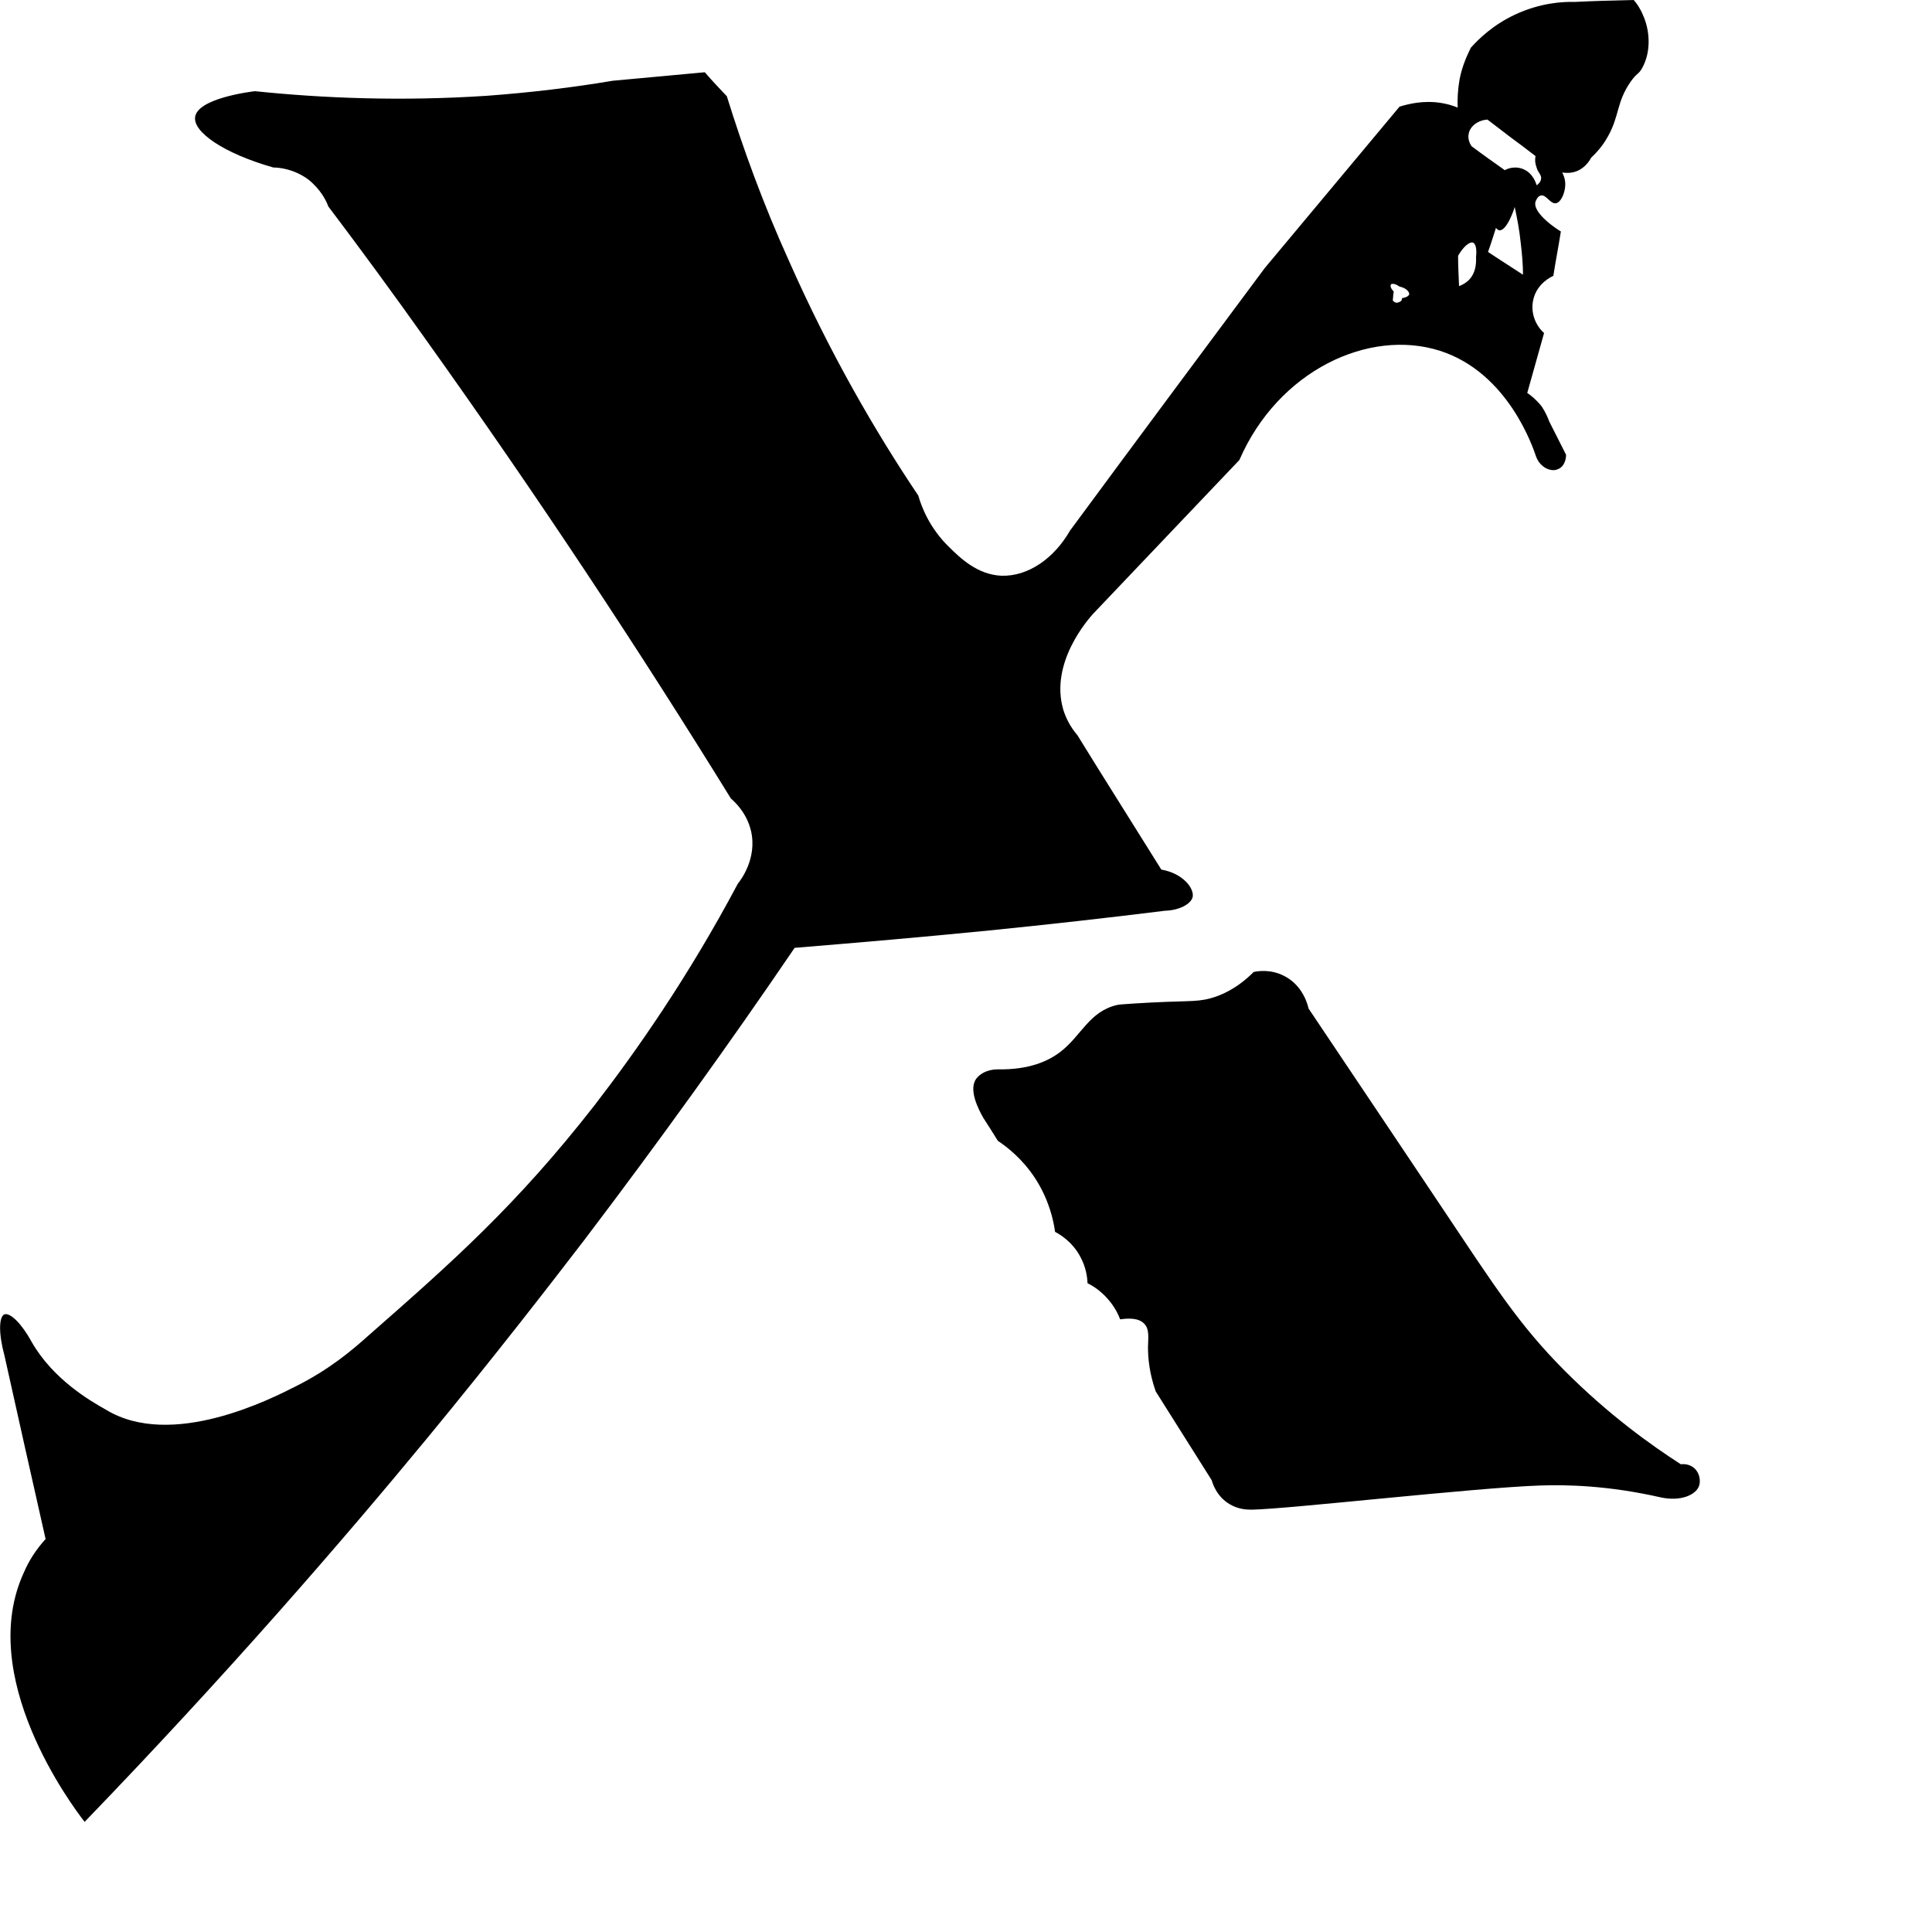 <?xml version="1.0" encoding="utf-8"?>
<!-- Generator: Adobe Illustrator 19.2.0, SVG Export Plug-In . SVG Version: 6.00 Build 0)  -->
<svg version="1.1" id="Layer_1" xmlns="http://www.w3.org/2000/svg" xmlns:xlink="http://www.w3.org/1999/xlink" x="0px" y="0px"
	 viewBox="0 0 1000 1000" style="enable-background:new 0 0 1000 1000;" xml:space="preserve">
<g id="XMLID_15_">
	<path id="XMLID_111_" d="M850.4,7.8c-1.5-3.6-3.4-6.3-4.8-7.8c-10.2,0.2-20.4,0.5-30.5,1c-6.3-0.2-17.9,0.5-30.8,6.5
		c-11.4,5.3-18.9,12.6-23,17.2c-1.9,3.9-4.4,9.2-5.8,16.2c-1,5.8-1.2,10.7-1,14.8c-2.4-1-5.3-1.9-8.5-2.4c-9.2-1.5-17,0.5-21.6,1.9
		c-23.3,27.9-46.5,55.7-69.8,83.6c-33.7,45.3-67.4,90.6-100.8,135.9c-8.2,14.3-21.6,23.7-35.4,23.3c-12.6-0.5-21.6-9.4-27.1-14.8
		c-10.2-9.9-14.3-20.8-16-26.7c-22.3-33.2-45.8-73.7-66.9-121.4c-13.6-30-24-58.9-32.2-85.3c-3.9-4.1-7.8-8.2-11.4-12.4
		c-16,1.5-31.7,2.9-47.7,4.4c-20.1,3.4-42.2,6.1-65.4,7.8c-44.6,2.9-85,1.2-119.7-2.4c-1.9,0.2-29.6,3.6-31,13.3
		c-1.2,7.8,14.8,18.9,40.5,26.2c2.9,0,10.7,0.7,18.2,6.3c6.3,5.1,9.2,10.9,10.2,13.8c17,22.5,33.7,45.3,50.4,68.8
		c57.4,80.4,110,159.9,158,237.7c2.2,1.9,8.2,7.5,10.4,16.7c3.4,14.5-5.6,25.9-6.8,27.4c-25.9,48.7-52.6,86.7-74.1,114.6
		c-40.5,51.9-73.7,81.2-117,119.2c-8.7,7.8-20.4,17.7-37.8,26.4c-12.8,6.5-64.2,32.7-98.1,12.1c-8.2-4.6-27.4-15.7-38.5-35.1
		c-5.1-9.4-11.1-15.3-14.1-14.3c-2.9,1.2-3.1,9.9,0,21.3c7,31.5,14.1,63.2,21.3,95c-5.1,5.6-8.7,11.4-11.1,17
		C-12.7,867.6,37,934.3,43.8,943c73.9-76.6,133-144.9,177.8-199.2c34.9-42.4,62.8-78.5,80.7-101.8c39-51.4,75.4-102,109-151.4
		c33-2.7,66.6-5.6,100.8-9c30.8-3.1,61.1-6.5,90.9-10.2c7.3-0.2,13.3-3.4,14.3-7c1-4.6-5.1-12.4-16.2-14.3
		c-14.5-23.3-29.1-46.3-43.4-69.5c-4.1-4.8-6.1-9.4-7.3-13.1c-7.3-24.5,13.1-47.2,15.3-49.7c25.2-26.4,50.4-53.1,75.8-79.7
		c20.1-46.3,67.1-68.3,103.9-56.5c35.4,11.4,48.2,50.4,49.7,54.8c2.2,5.8,8,8.2,11.6,6.3c2.4-1,3.9-4.1,3.9-7.3
		c-2.9-5.8-5.8-11.4-8.7-17.2c-0.7-1.9-1.9-4.8-3.9-7.8c-2.7-3.4-5.6-5.8-7.5-7c2.9-10.4,5.8-20.6,8.7-31c-4.8-4.4-7-10.9-5.6-17.2
		c1.9-8.7,9.7-12.1,10.4-12.4c1.2-7.8,2.7-15.3,3.9-23c-1-0.5-15-9.4-13.1-15.5c0.5-1.2,1.3-2.8,2.7-3.1c2.8-0.7,4.8,4.4,7.8,4
		c2.7-0.4,4.5-5.2,4.8-8.4c0.4-3.5-0.8-6.2-1.5-7.5c1.5,0.2,4.4,0.5,7.5-0.7c4.8-1.9,7-6.1,7.5-7c4.4-4.1,7-8,8.5-10.7
		c6.3-11.1,4.4-17.7,11.9-28.6c3.4-4.8,4.1-3.6,6.1-7.3C854.6,26.7,854.1,16,850.4,7.8z M725.7,154.3c0,1.2-0.7,1.9-1.9,2.2
		c-1,0.5-2.2,0-2.9-1c0.2-1.5,0.2-3.1,0.5-4.6c-1.5-1.5-1.9-2.9-1.5-3.6c0.5-0.7,2.4-0.5,4.4,1c3.4,0.7,5.3,2.7,5.1,4.1
		C729,153.4,727.4,154.1,725.7,154.3z M759.8,145.4c-1.7,1.5-3.4,2.2-4.6,2.7c-0.2-5.3-0.5-10.4-0.5-15.7c2.7-4.8,6.1-7.5,7.8-6.8
		c1.5,0.7,1.9,3.9,1.5,7.3C763.9,133.5,764.9,140.8,759.8,145.4z M770.2,130.4c1.5-4.1,2.7-8.2,4.1-12.4c0.7,0.7,1.2,1.2,1.7,1.2
		c3.9,0.5,7.8-11.1,8-12.1c1.2,5.6,2.4,11.6,3.1,18.4c0.7,5.8,1.2,11.6,1.2,16.7C782.4,138.3,776.3,134.5,770.2,130.4z M795.4,95.9
		c-0.2-0.2-1.5-6.3-7.3-8.5c-4.6-1.7-8.5,0.2-9.2,0.7c-5.8-4.1-11.6-8.2-17.2-12.4c-0.5-0.7-2.2-3.4-1.5-6.5c0.7-3.9,4.8-7,9.7-7.3
		c3.6,2.7,7.3,5.6,11.1,8.5c4.6,3.4,9.2,6.8,13.8,10.4c-0.5,2.4,0,4.4,0.5,5.8c0.7,2.7,2.4,3.6,2.4,5.6
		C797.6,94,796.4,95.2,795.4,95.9z"/>
	<path id="XMLID_16_" d="M516.3,553.5c16.6,0.3,26.5-4.4,32.6-9.1c10.9-8.4,14.8-20.8,29.2-24.2c1-0.3,3.7-0.4,9.1-0.8
		c26.7-1.7,31.4-0.5,39.4-2.7c5.8-1.6,13.8-5.1,22.3-13.6c2.2-0.5,8.7-1.5,15.5,1.9c10.2,5,12.6,15.6,12.9,17
		c34.7,51.7,56.3,84,69.3,103.4c27.1,40.5,39.6,60.3,63.2,84c22.8,22.9,44.8,38.6,60.2,48.5c0.8-0.1,4.1-0.4,6.8,1.9
		c2.9,2.4,3.5,6.5,2.7,9.1c-1.6,5-9.8,8.4-20.1,6.1c-26.9-6.1-48.4-6.6-62.5-6.1c-34.1,1.2-129.3,12.1-148.8,12.5
		c-2.2,0-6.8,0-11.4-2.7c-7-4-9.1-11-9.5-12.5c-9.7-15.3-19.3-30.7-29-46c-3.4-9.7-4-17.5-4-22.9c0.1-5.1,0.8-9.3-1.9-12.1
		c-3-3.2-8.4-2.9-12.5-2.3c-1-2.6-2.8-6.4-6.1-10.2c-3.9-4.6-8.1-7.2-10.8-8.5c-0.1-2.9-0.7-8.4-4-14.2c-4.1-7.4-10.2-11-12.8-12.4
		c-0.8-5.9-3.1-16.6-10.3-27.7c-6.6-10.1-14.5-16.2-19.3-19.4c-2.5-4-5-8-7.6-12c-2.2-3.9-8-14.7-3.4-20.4
		C509.2,553.6,515.2,553.5,516.3,553.5z"/>
</g>
</svg>
